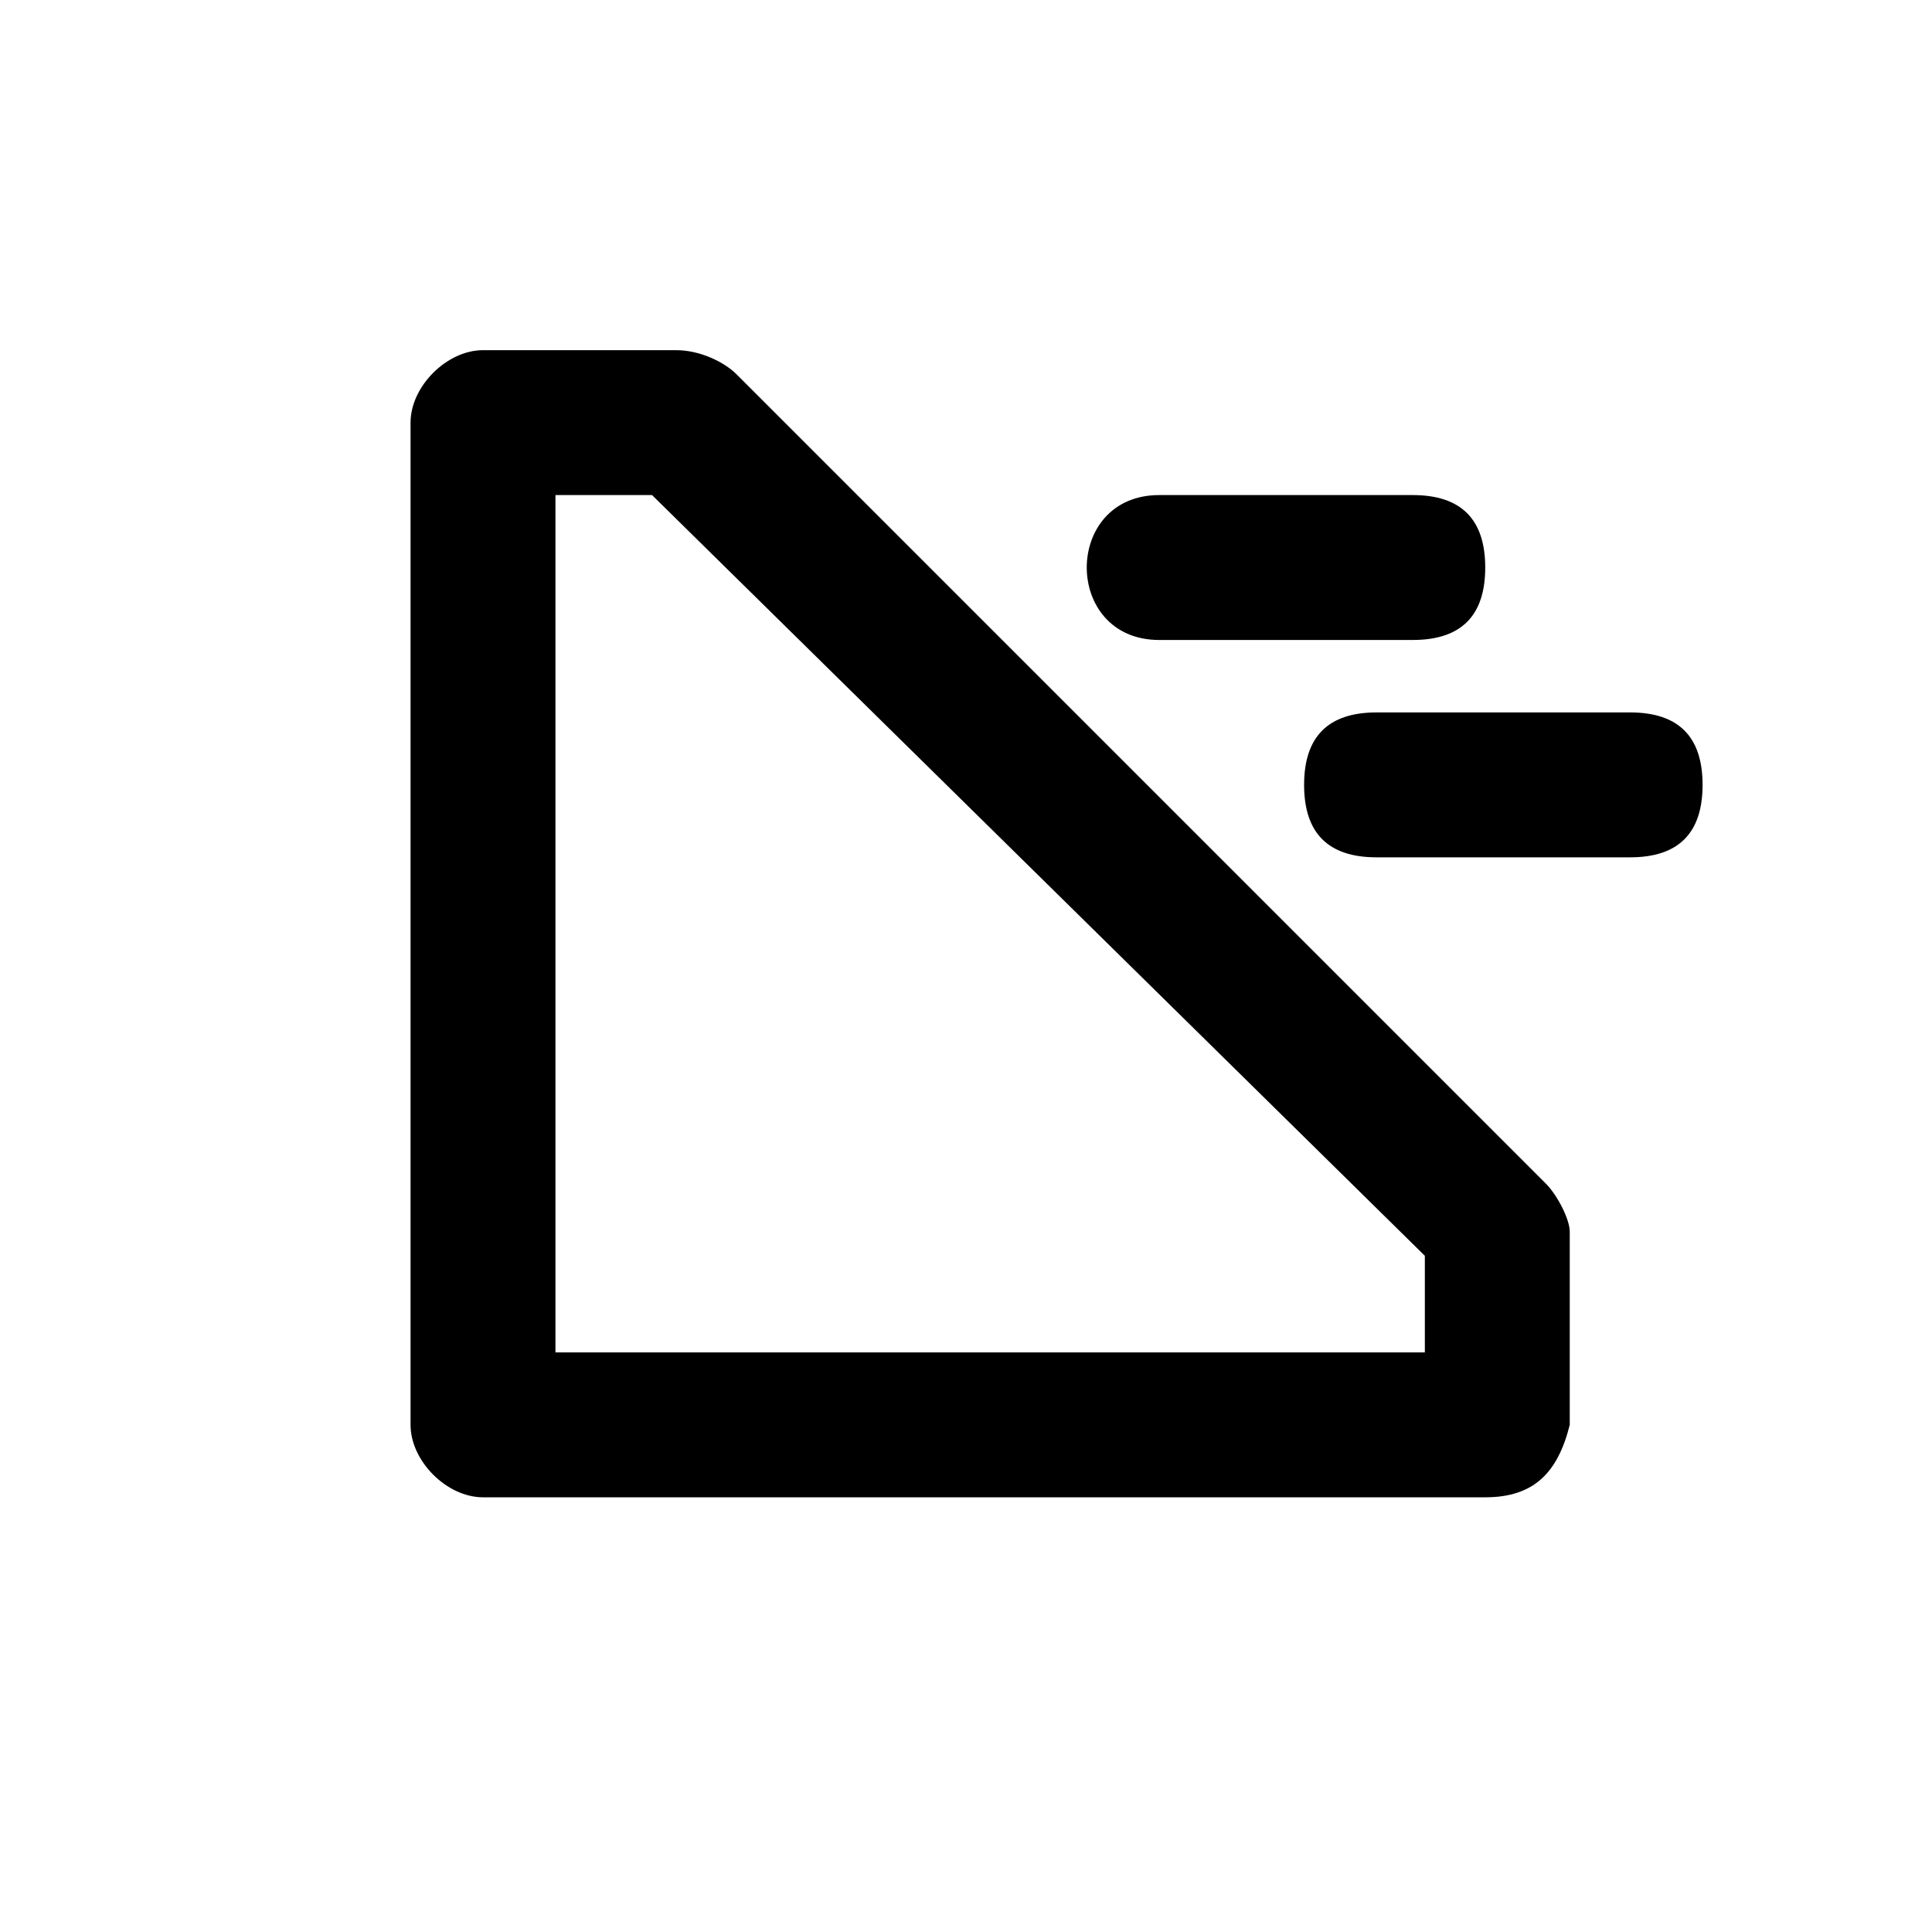 <?xml version="1.0" encoding="utf-8"?>
<!-- Generator: Adobe Illustrator 22.1.0, SVG Export Plug-In . SVG Version: 6.00 Build 0)  -->
<svg version="1.1" id="Layer_1" xmlns="http://www.w3.org/2000/svg" xmlns:xlink="http://www.w3.org/1999/xlink" x="0px" y="0px"
	 viewBox="0 0 16 16" style="enable-background:new 0 0 16 16;" xml:space="preserve">
<path d="M11.4,5.9h2.1c0.4,0,0.6,0.2,0.6,0.6c0,0.4-0.2,0.6-0.6,0.6h-2.1c-0.4,0-0.6-0.2-0.6-0.6C10.8,6.1,11,5.9,11.4,5.9z
	 M9.6,4.1h2.1c0.4,0,0.6,0.2,0.6,0.6s-0.2,0.6-0.6,0.6H9.6C9.2,5.3,9,5,9,4.7S9.2,4.1,9.6,4.1z M12.3,12.4H4c-0.3,0-0.6-0.3-0.6-0.6
	V3.5c0-0.3,0.3-0.6,0.6-0.6h1.6C5.8,2.9,6,3,6.1,3.1l6.7,6.7c0.1,0.1,0.2,0.3,0.2,0.4v1.6C12.9,12.2,12.7,12.4,12.3,12.4z M4.6,11.2
	h7.2v-0.8L5.4,4.1H4.6V11.2z"/>
</svg>
